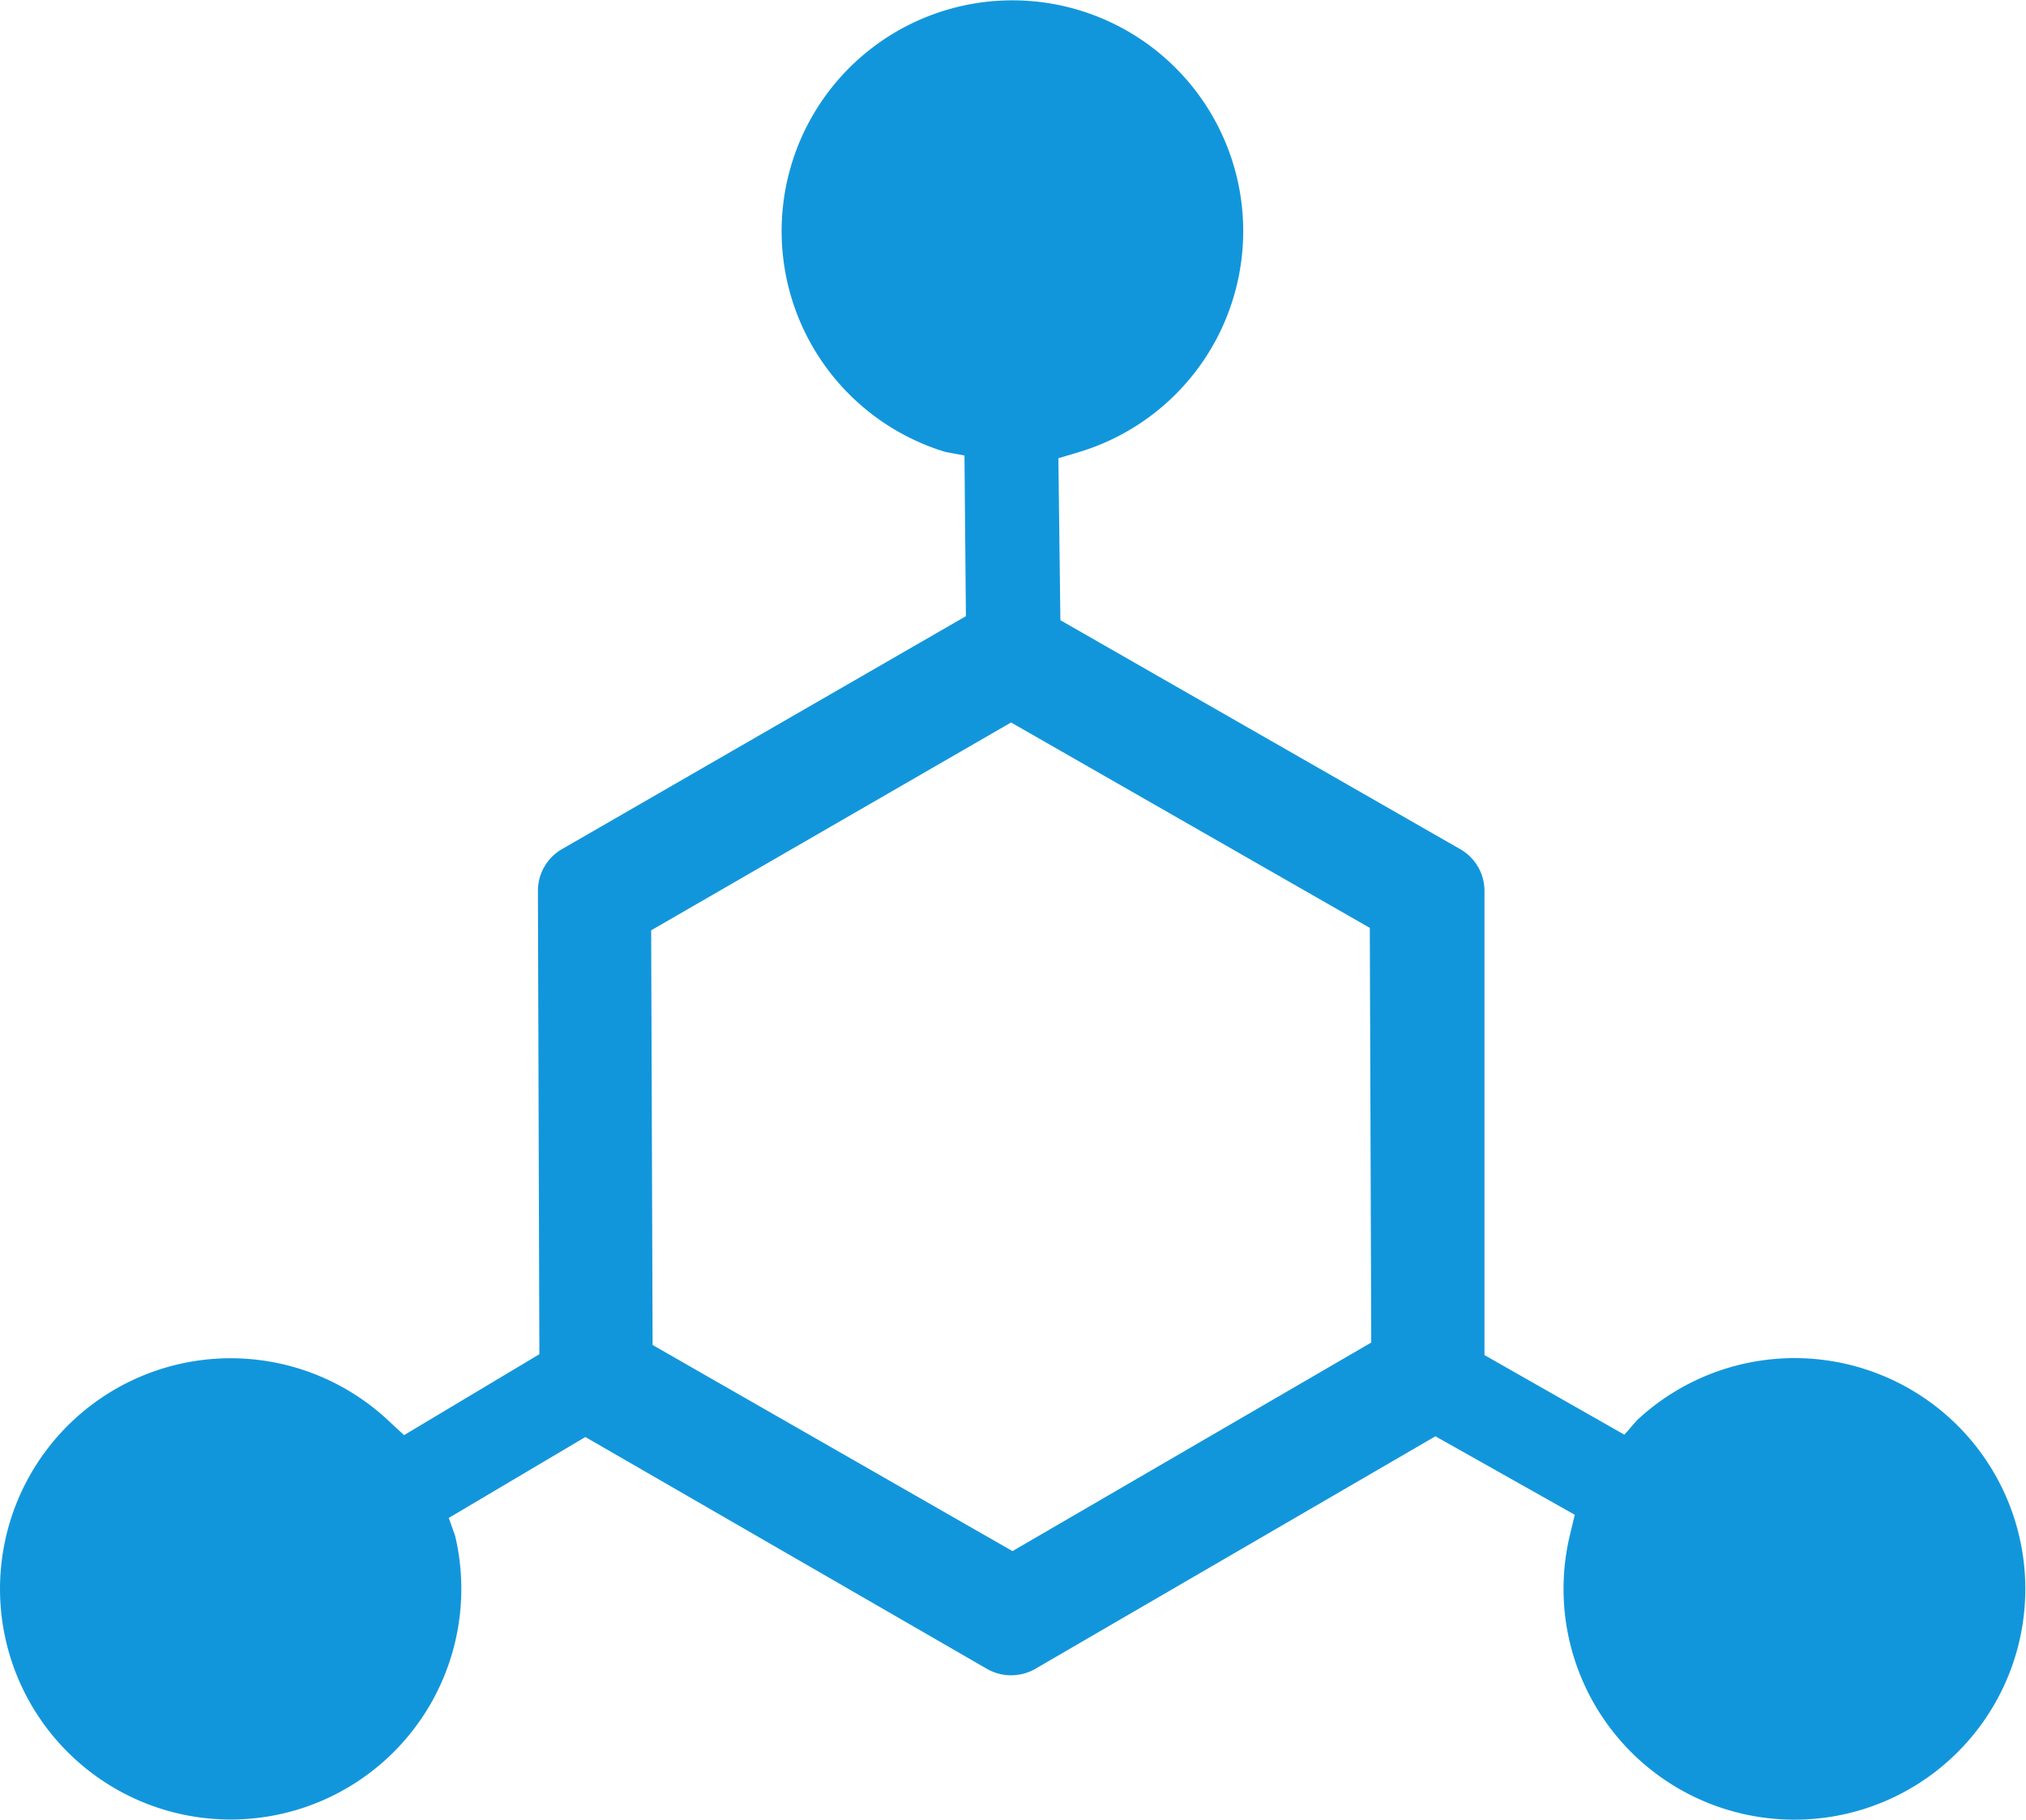 <?xml version="1.0" standalone="no"?><!DOCTYPE svg PUBLIC "-//W3C//DTD SVG 1.1//EN" "http://www.w3.org/Graphics/SVG/1.1/DTD/svg11.dtd"><svg t="1614070416407" class="icon" viewBox="0 0 1140 1024" version="1.1" xmlns="http://www.w3.org/2000/svg" p-id="2576" xmlns:xlink="http://www.w3.org/1999/xlink" width="17.812" height="16"><defs><style type="text/css"></style></defs><path d="M1009.556 1023.976A129.865 129.865 0 0 1 883.262 864.24l2.841-11.85-78.406-44.154-225.235 130.92a27.353 27.353 0 0 1-27.028 0L329.386 808.643l-76.864 45.534 3.571 10.064a129.784 129.784 0 1 1-37.66-64.932l8.927 8.279 76.134-45.534-0.812-260.705a27.028 27.028 0 0 1 13.555-23.538l227.264-131.083-0.81-90.419-10.553-1.948a129.865 129.865 0 1 1 75.078 0l-11.687 3.49 1.136 91.15 225.073 128.891a27.028 27.028 0 0 1 13.554 23.538v261.11l78.731 44.804 6.98-8.035a129.865 129.865 0 1 1 88.552 224.667zM366.398 523.507l0.812 233.352 202.51 115.986 201.86-117.366-0.813-233.352-201.86-115.58z" p-id="2577" fill="#1296db"></path></svg>